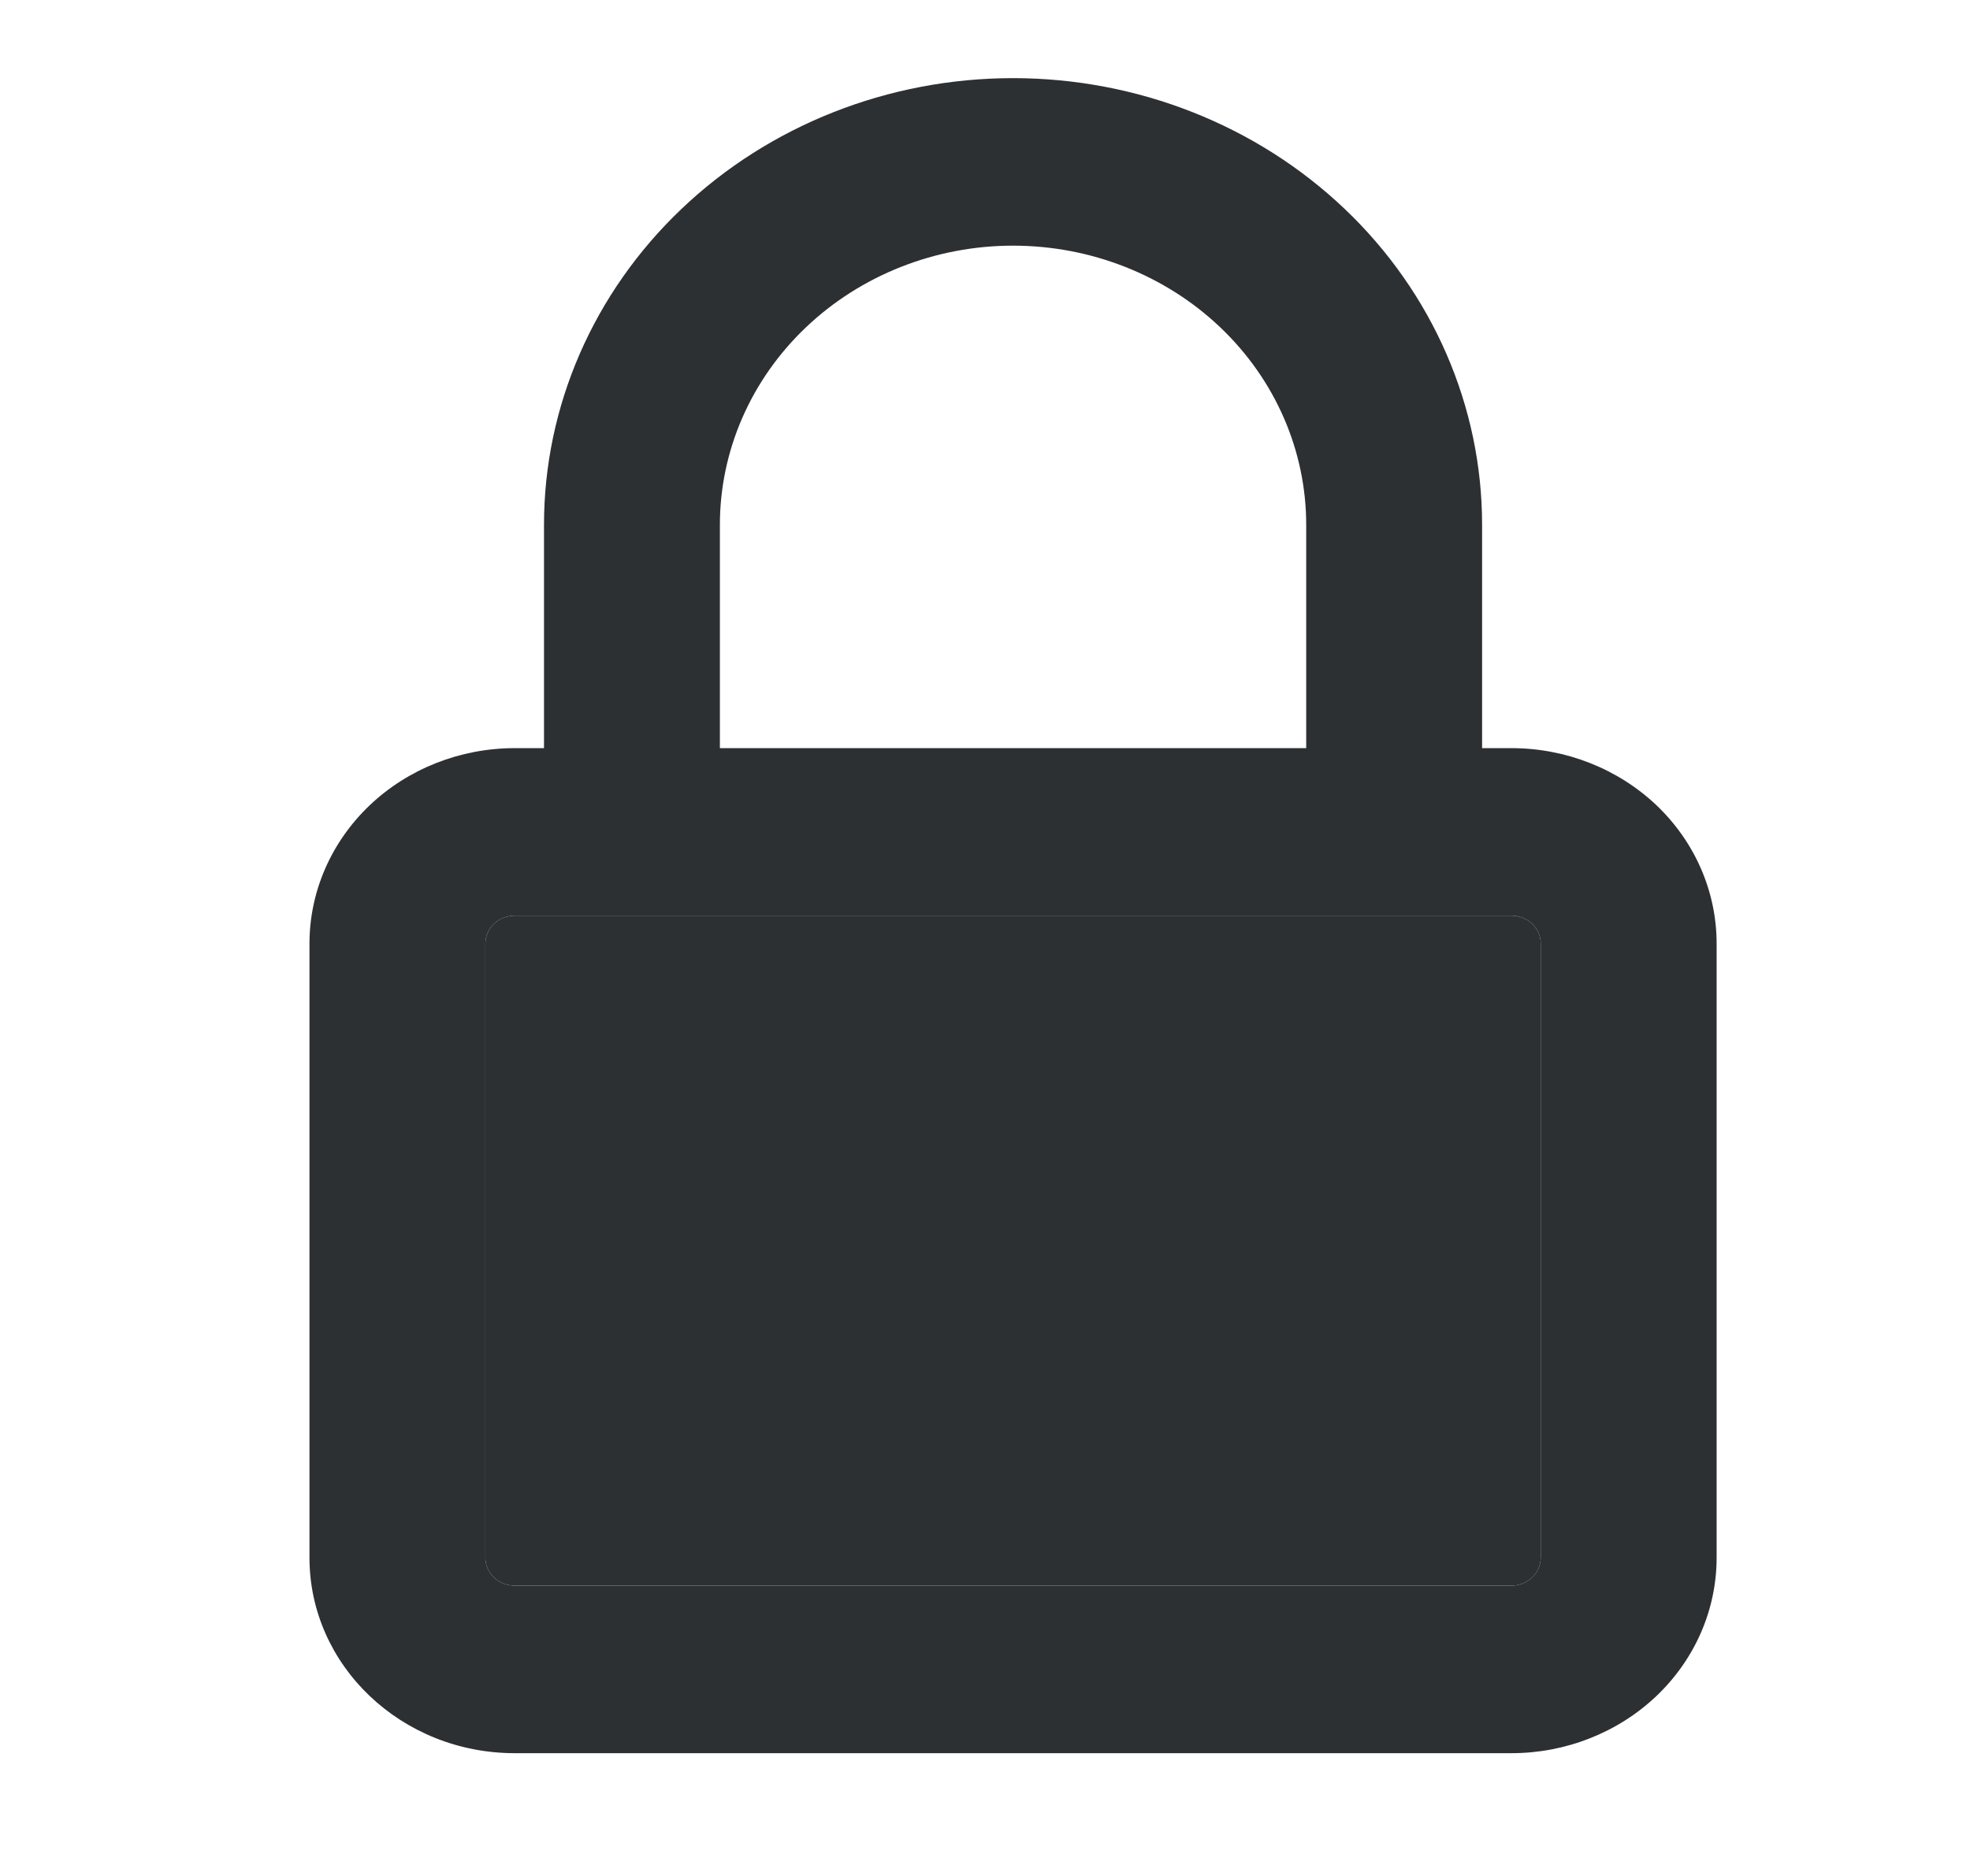 <svg width="21" height="20" viewBox="0 0 21 20" fill="none" xmlns="http://www.w3.org/2000/svg">
<path fill-rule="evenodd" clip-rule="evenodd" d="M5.799 5.595V7.976H5.487C4.907 7.976 4.35 8.196 3.94 8.586C3.53 8.977 3.299 9.507 3.299 10.059V16.607C3.299 17.757 4.279 18.691 5.487 18.691H16.112C16.692 18.691 17.248 18.471 17.659 18.08C18.069 17.689 18.299 17.16 18.299 16.607V10.059C18.299 9.507 18.069 8.977 17.659 8.586C17.248 8.196 16.692 7.976 16.112 7.976H15.799V5.595C15.799 4.332 15.273 3.121 14.335 2.228C13.397 1.335 12.125 0.833 10.799 0.833C9.473 0.833 8.201 1.335 7.264 2.228C6.326 3.121 5.799 4.332 5.799 5.595ZM13.924 7.976V5.595C13.924 4.806 13.595 4.049 13.009 3.491C12.423 2.933 11.628 2.619 10.799 2.619C9.971 2.619 9.176 2.933 8.59 3.491C8.004 4.049 7.674 4.806 7.674 5.595V7.976H13.924ZM15.799 9.762H16.112C16.195 9.762 16.274 9.793 16.333 9.849C16.391 9.905 16.424 9.981 16.424 10.059V16.607C16.424 16.686 16.391 16.762 16.333 16.818C16.274 16.873 16.195 16.905 16.112 16.905H5.487C5.404 16.905 5.324 16.873 5.266 16.818C5.207 16.762 5.174 16.686 5.174 16.607V10.059C5.174 9.981 5.207 9.905 5.266 9.849C5.324 9.793 5.404 9.762 5.487 9.762H15.799Z" fill="#2D3033"/>
<path d="M15.799 9.762H16.112C16.195 9.762 16.274 9.793 16.333 9.849C16.391 9.905 16.424 9.981 16.424 10.059V16.607C16.424 16.686 16.391 16.762 16.333 16.818C16.274 16.873 16.195 16.905 16.112 16.905H5.487C5.404 16.905 5.324 16.873 5.266 16.818C5.207 16.762 5.174 16.686 5.174 16.607V10.059C5.174 9.981 5.207 9.905 5.266 9.849C5.324 9.793 5.404 9.762 5.487 9.762H15.799Z" fill="#2D3033"/>
</svg>
